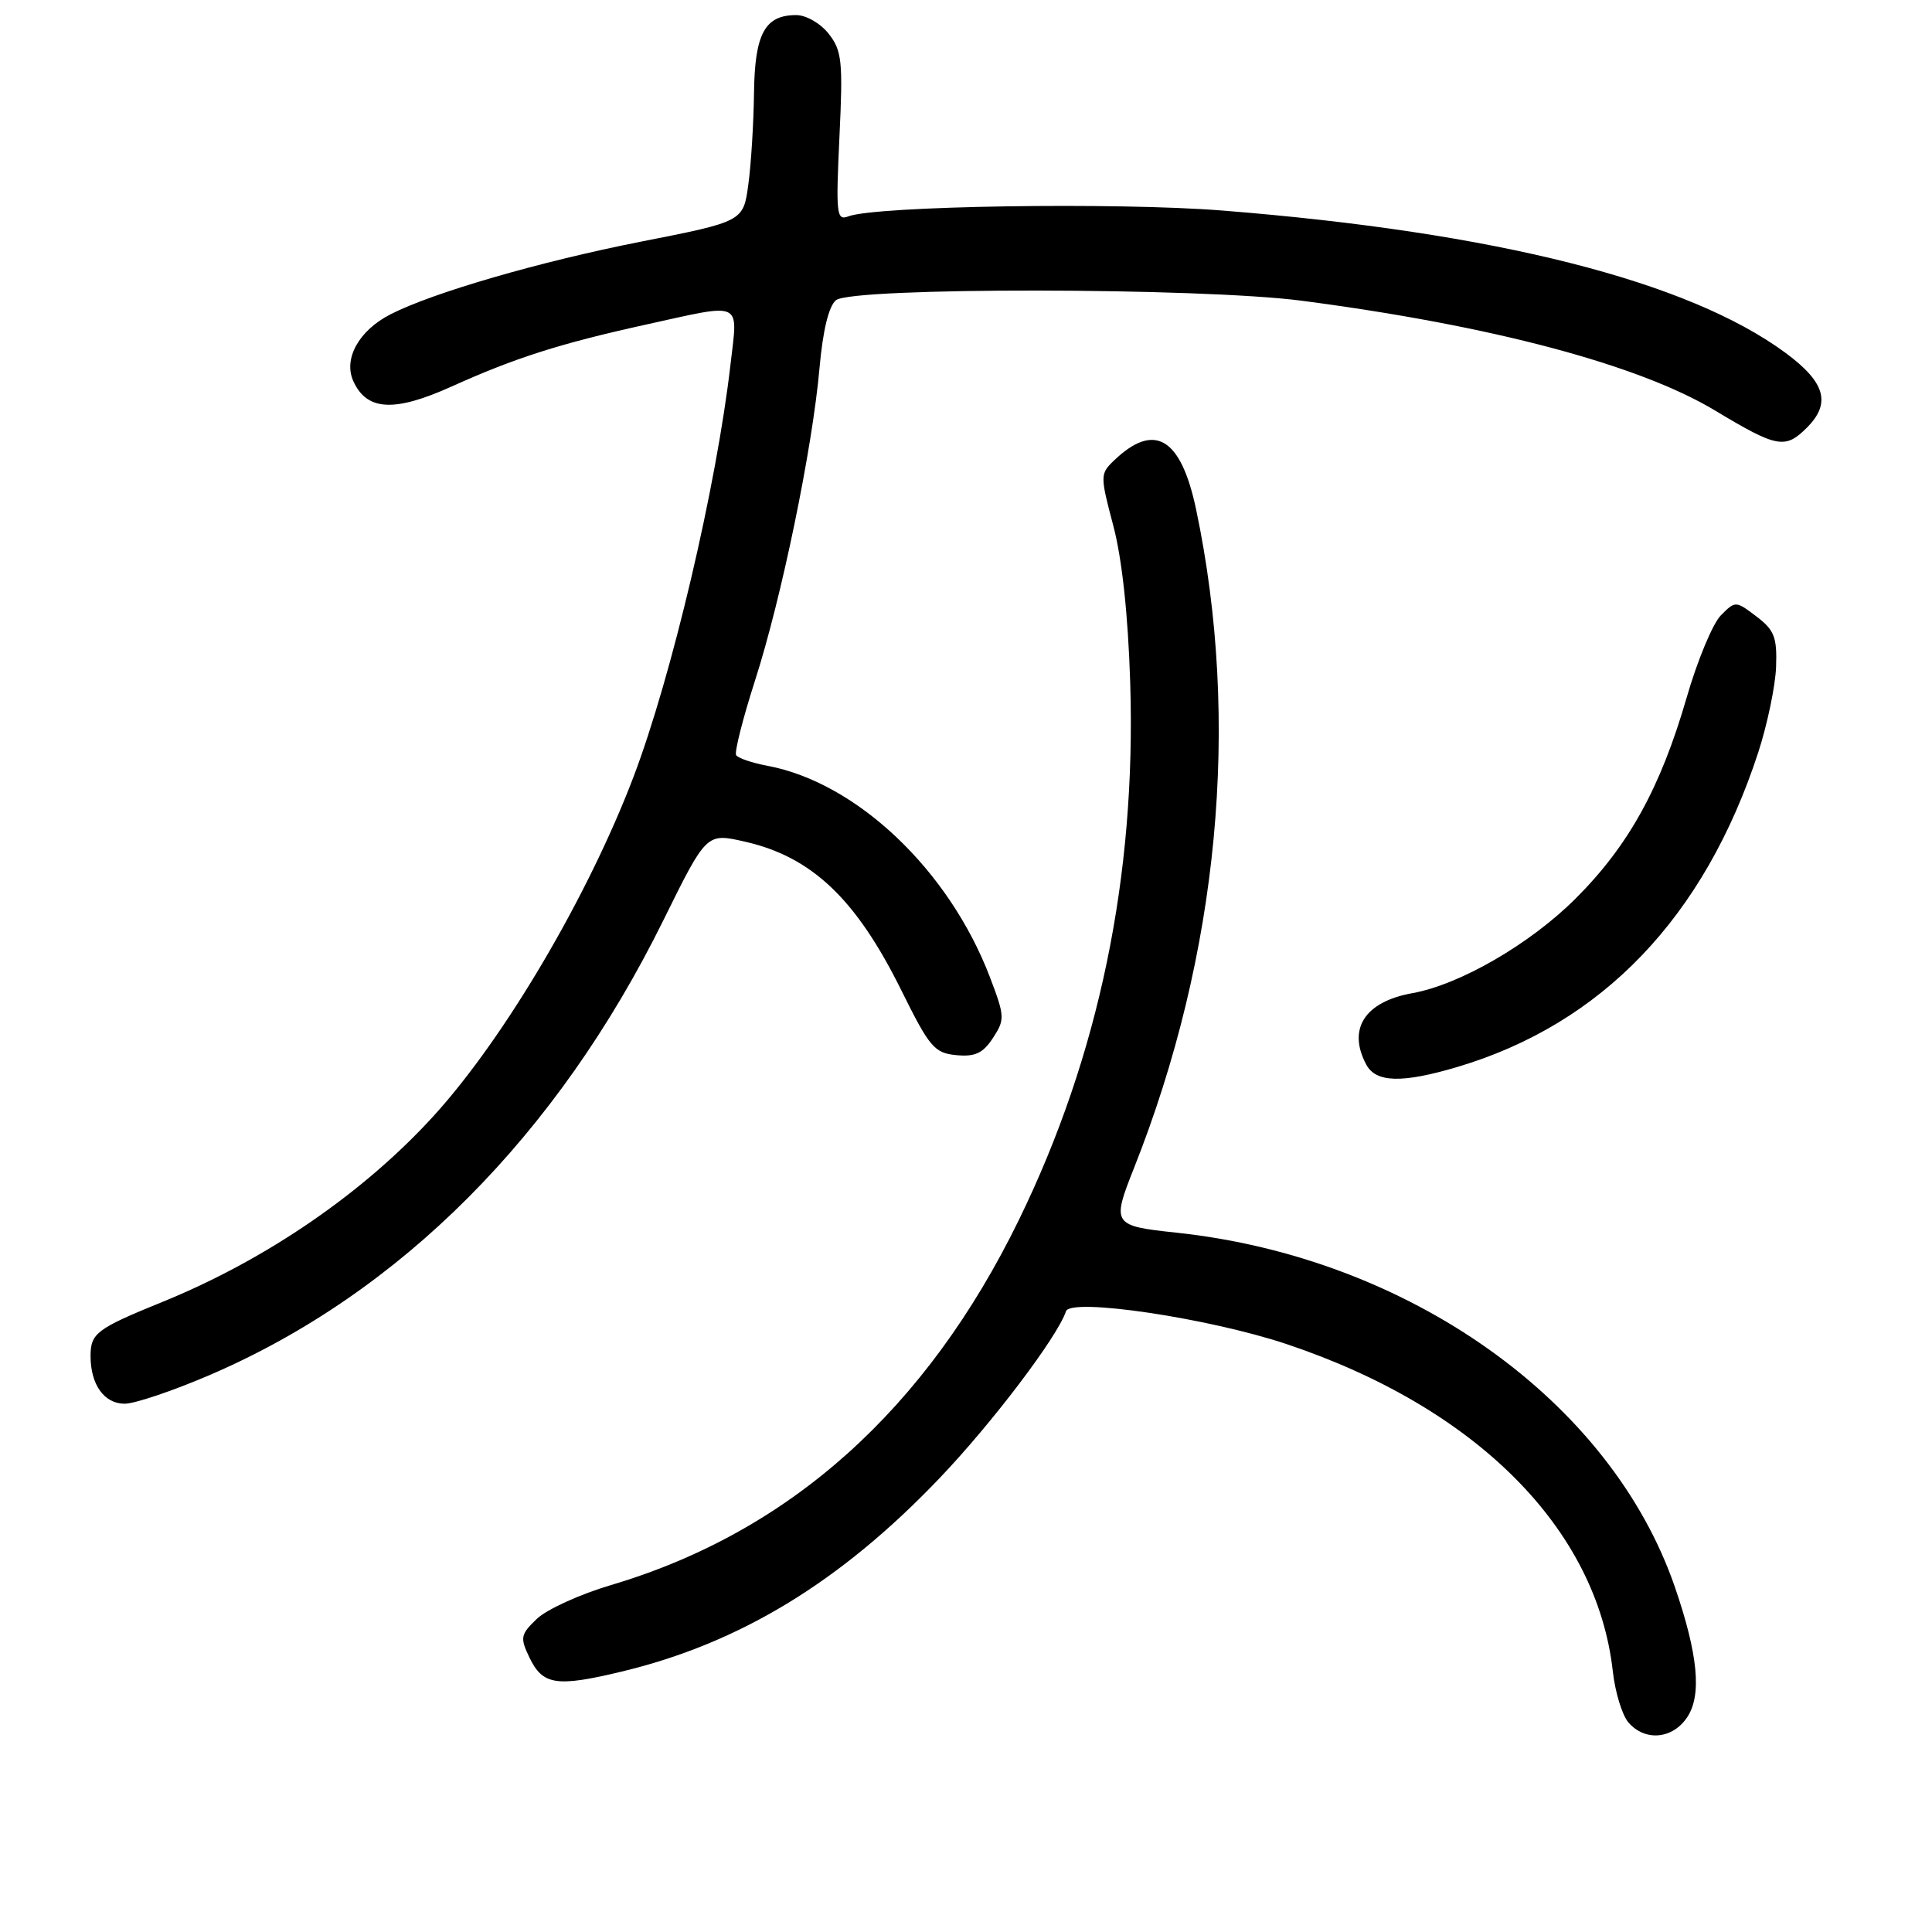 <?xml version="1.0" encoding="UTF-8" standalone="no"?>
<!DOCTYPE svg PUBLIC "-//W3C//DTD SVG 1.1//EN" "http://www.w3.org/Graphics/SVG/1.1/DTD/svg11.dtd" >
<svg xmlns="http://www.w3.org/2000/svg" xmlns:xlink="http://www.w3.org/1999/xlink" version="1.1" viewBox="0 0 256 256">
 <g >
 <path fill="currentColor"
d=" M 223.59 227.50 C 225.51 224.57 224.99 219.19 221.93 210.29 C 213.44 185.62 186.68 166.61 155.84 163.33 C 147.44 162.44 147.30 162.23 150.23 154.85 C 161.51 126.45 164.42 95.64 158.49 67.50 C 156.48 57.97 152.97 55.88 147.61 61.02 C 145.77 62.79 145.76 63.02 147.52 69.67 C 148.68 74.06 149.48 81.51 149.76 90.50 C 150.56 116.06 145.61 139.92 135.01 161.64 C 122.73 186.80 104.63 203.01 80.96 210.03 C 76.86 211.24 72.44 213.26 71.14 214.50 C 68.97 216.58 68.89 217.00 70.15 219.62 C 71.91 223.30 73.73 223.57 82.39 221.49 C 98.04 217.73 111.38 209.61 124.50 195.86 C 131.47 188.56 140.12 177.14 141.25 173.75 C 141.86 171.93 160.15 174.65 170.45 178.09 C 195.61 186.51 211.60 202.54 213.71 221.49 C 214.02 224.25 214.95 227.29 215.79 228.25 C 218.00 230.79 221.67 230.44 223.59 227.50 Z  M 27.90 182.15 C 53.04 171.31 73.82 150.46 87.90 121.94 C 93.61 110.37 93.61 110.37 98.65 111.51 C 107.56 113.52 113.43 119.09 119.44 131.24 C 123.16 138.76 123.81 139.53 126.70 139.81 C 129.20 140.05 130.24 139.57 131.57 137.54 C 133.17 135.09 133.15 134.67 131.15 129.43 C 125.73 115.27 113.52 103.69 101.68 101.47 C 99.65 101.09 97.78 100.45 97.54 100.06 C 97.30 99.67 98.42 95.24 100.03 90.22 C 103.56 79.27 107.65 59.43 108.59 48.76 C 109.03 43.81 109.81 40.57 110.77 39.78 C 112.86 38.04 159.07 38.09 172.50 39.85 C 197.68 43.14 217.16 48.32 227.28 54.41 C 235.47 59.34 236.55 59.54 239.42 56.67 C 242.66 53.43 241.87 50.66 236.61 46.77 C 223.68 37.23 198.19 30.78 162.00 27.90 C 147.92 26.78 116.04 27.28 112.41 28.67 C 110.84 29.27 110.75 28.40 111.23 18.15 C 111.71 8.10 111.56 6.72 109.81 4.48 C 108.72 3.09 106.82 2.00 105.50 2.00 C 101.34 2.00 100.01 4.47 99.91 12.32 C 99.86 16.27 99.53 21.72 99.16 24.43 C 98.50 29.35 98.50 29.35 84.83 32.04 C 71.55 34.66 57.34 38.78 51.76 41.64 C 47.55 43.79 45.47 47.54 46.82 50.51 C 48.61 54.44 52.23 54.64 59.81 51.23 C 68.25 47.42 74.17 45.53 85.50 43.03 C 98.60 40.14 97.78 39.76 96.80 48.25 C 94.94 64.43 89.00 89.65 83.92 103.00 C 77.91 118.76 66.94 137.39 57.60 147.71 C 48.31 157.97 35.34 166.89 21.50 172.52 C 12.78 176.07 12.00 176.66 12.00 179.69 C 12.00 183.48 13.81 186.00 16.52 186.00 C 17.87 186.00 22.99 184.27 27.90 182.15 Z  M 193.07 141.39 C 212.29 135.68 225.84 121.53 232.97 99.72 C 234.18 96.00 235.25 90.88 235.34 88.36 C 235.48 84.43 235.11 83.48 232.73 81.68 C 229.99 79.60 229.95 79.60 228.02 81.54 C 226.95 82.62 224.90 87.54 223.48 92.47 C 220.02 104.40 215.81 112.03 208.79 119.05 C 202.77 125.07 193.45 130.47 187.14 131.60 C 180.84 132.73 178.51 136.34 181.04 141.07 C 182.32 143.46 185.78 143.55 193.07 141.39 Z "/>
</g>
</svg>